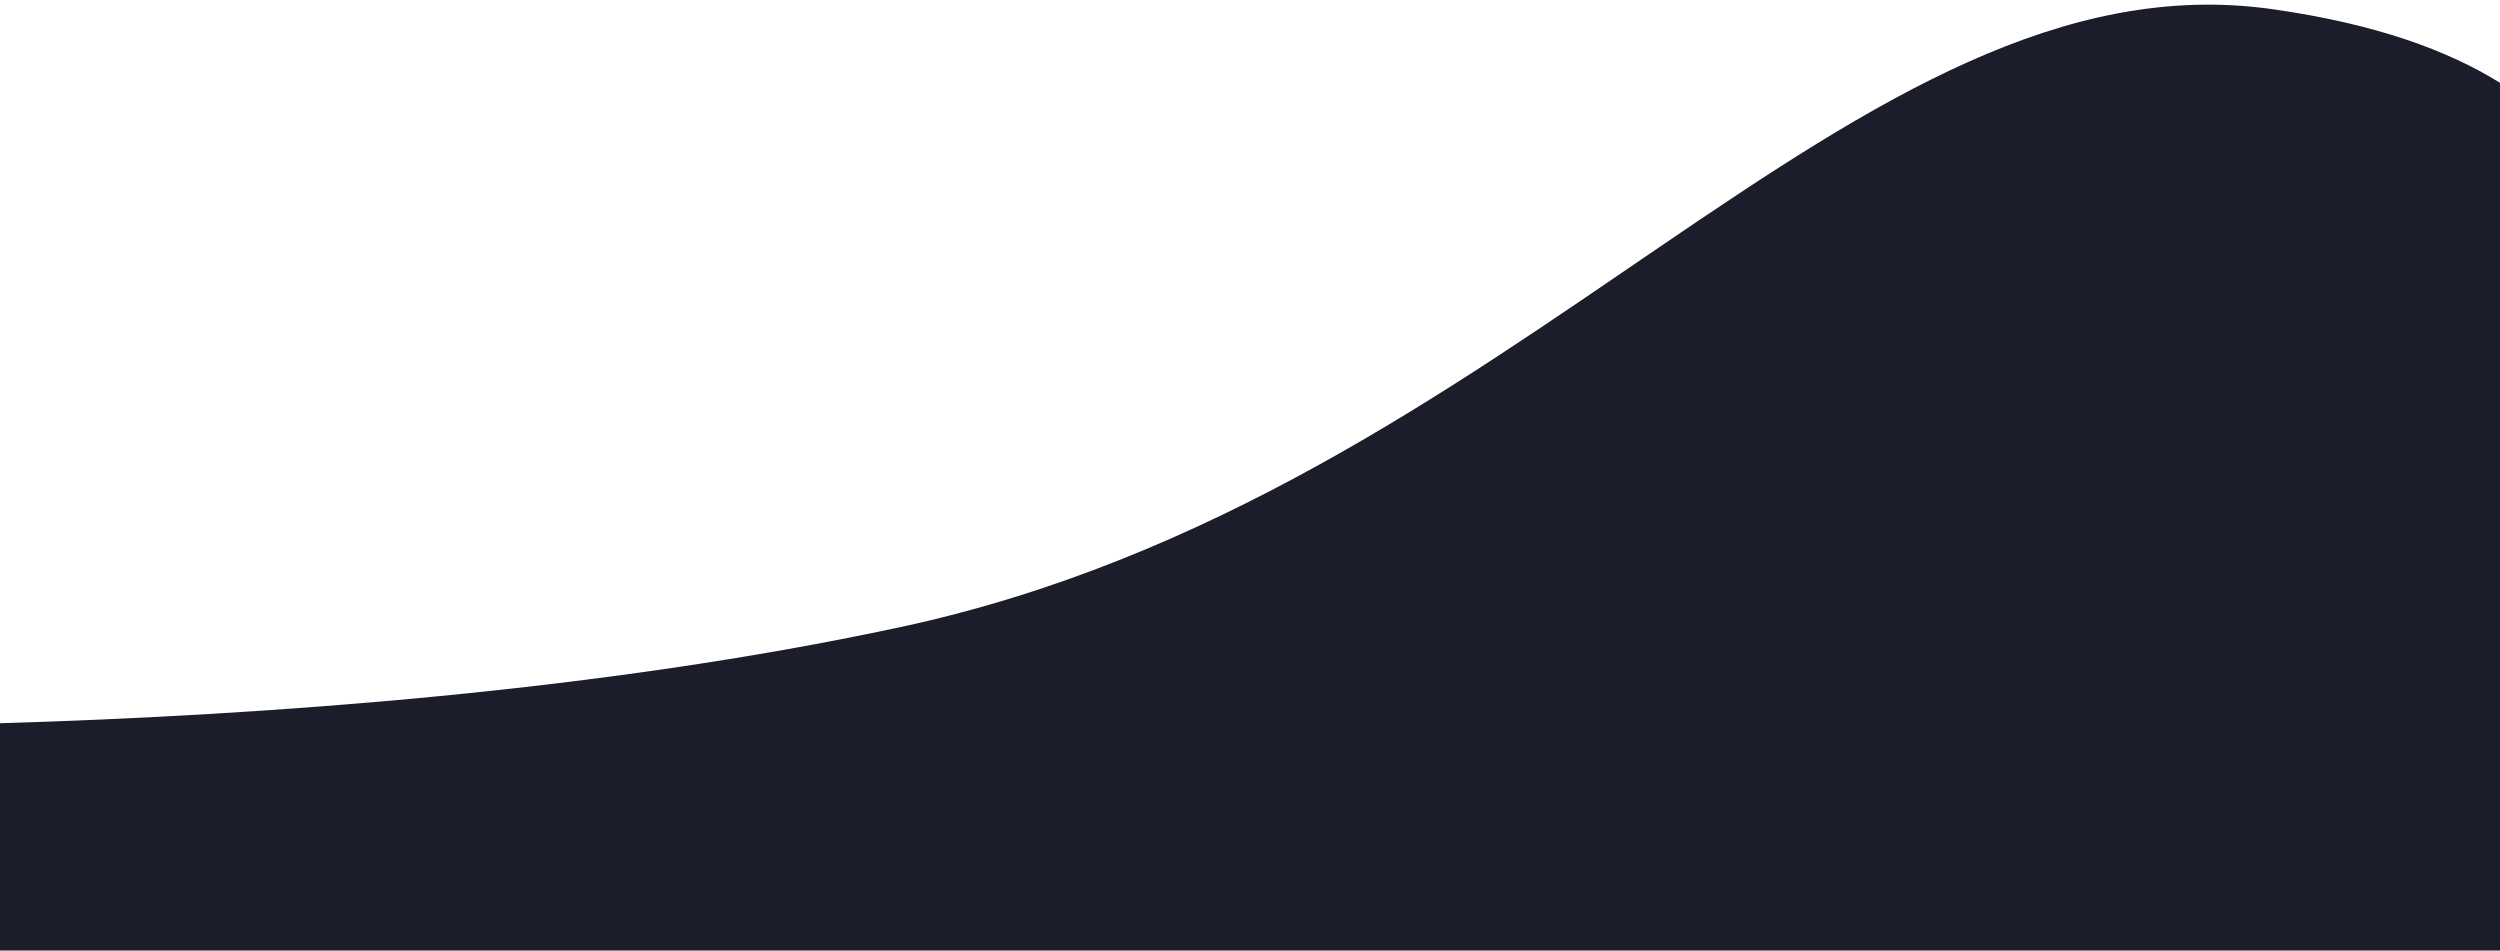 <?xml version="1.0" encoding="UTF-8" standalone="no"?>
<!DOCTYPE svg PUBLIC "-//W3C//DTD SVG 1.1//EN" "http://www.w3.org/Graphics/SVG/1.1/DTD/svg11.dtd">
<svg width="100%" height="100%" viewBox="0 0 1920 730" version="1.1" xmlns="http://www.w3.org/2000/svg" xmlns:xlink="http://www.w3.org/1999/xlink" xml:space="preserve" xmlns:serif="http://www.serif.com/" style="fill-rule:evenodd;clip-rule:evenodd;stroke-linejoin:round;stroke-miterlimit:1.414;">
    <g id="b" transform="matrix(1,0,0,1,-381.315,-350)">
        <path d="M381.315,905.434C586.588,899.349 843.913,880.756 1072.6,831.659C1547.23,729.762 1804.65,311.448 2126.43,357.033C2205.82,368.28 2261.22,388.667 2301.32,413.605L2301.32,1080L381.315,1080L381.315,905.434Z" style="fill:rgb(28,29,43);"/>
    </g>
</svg>
